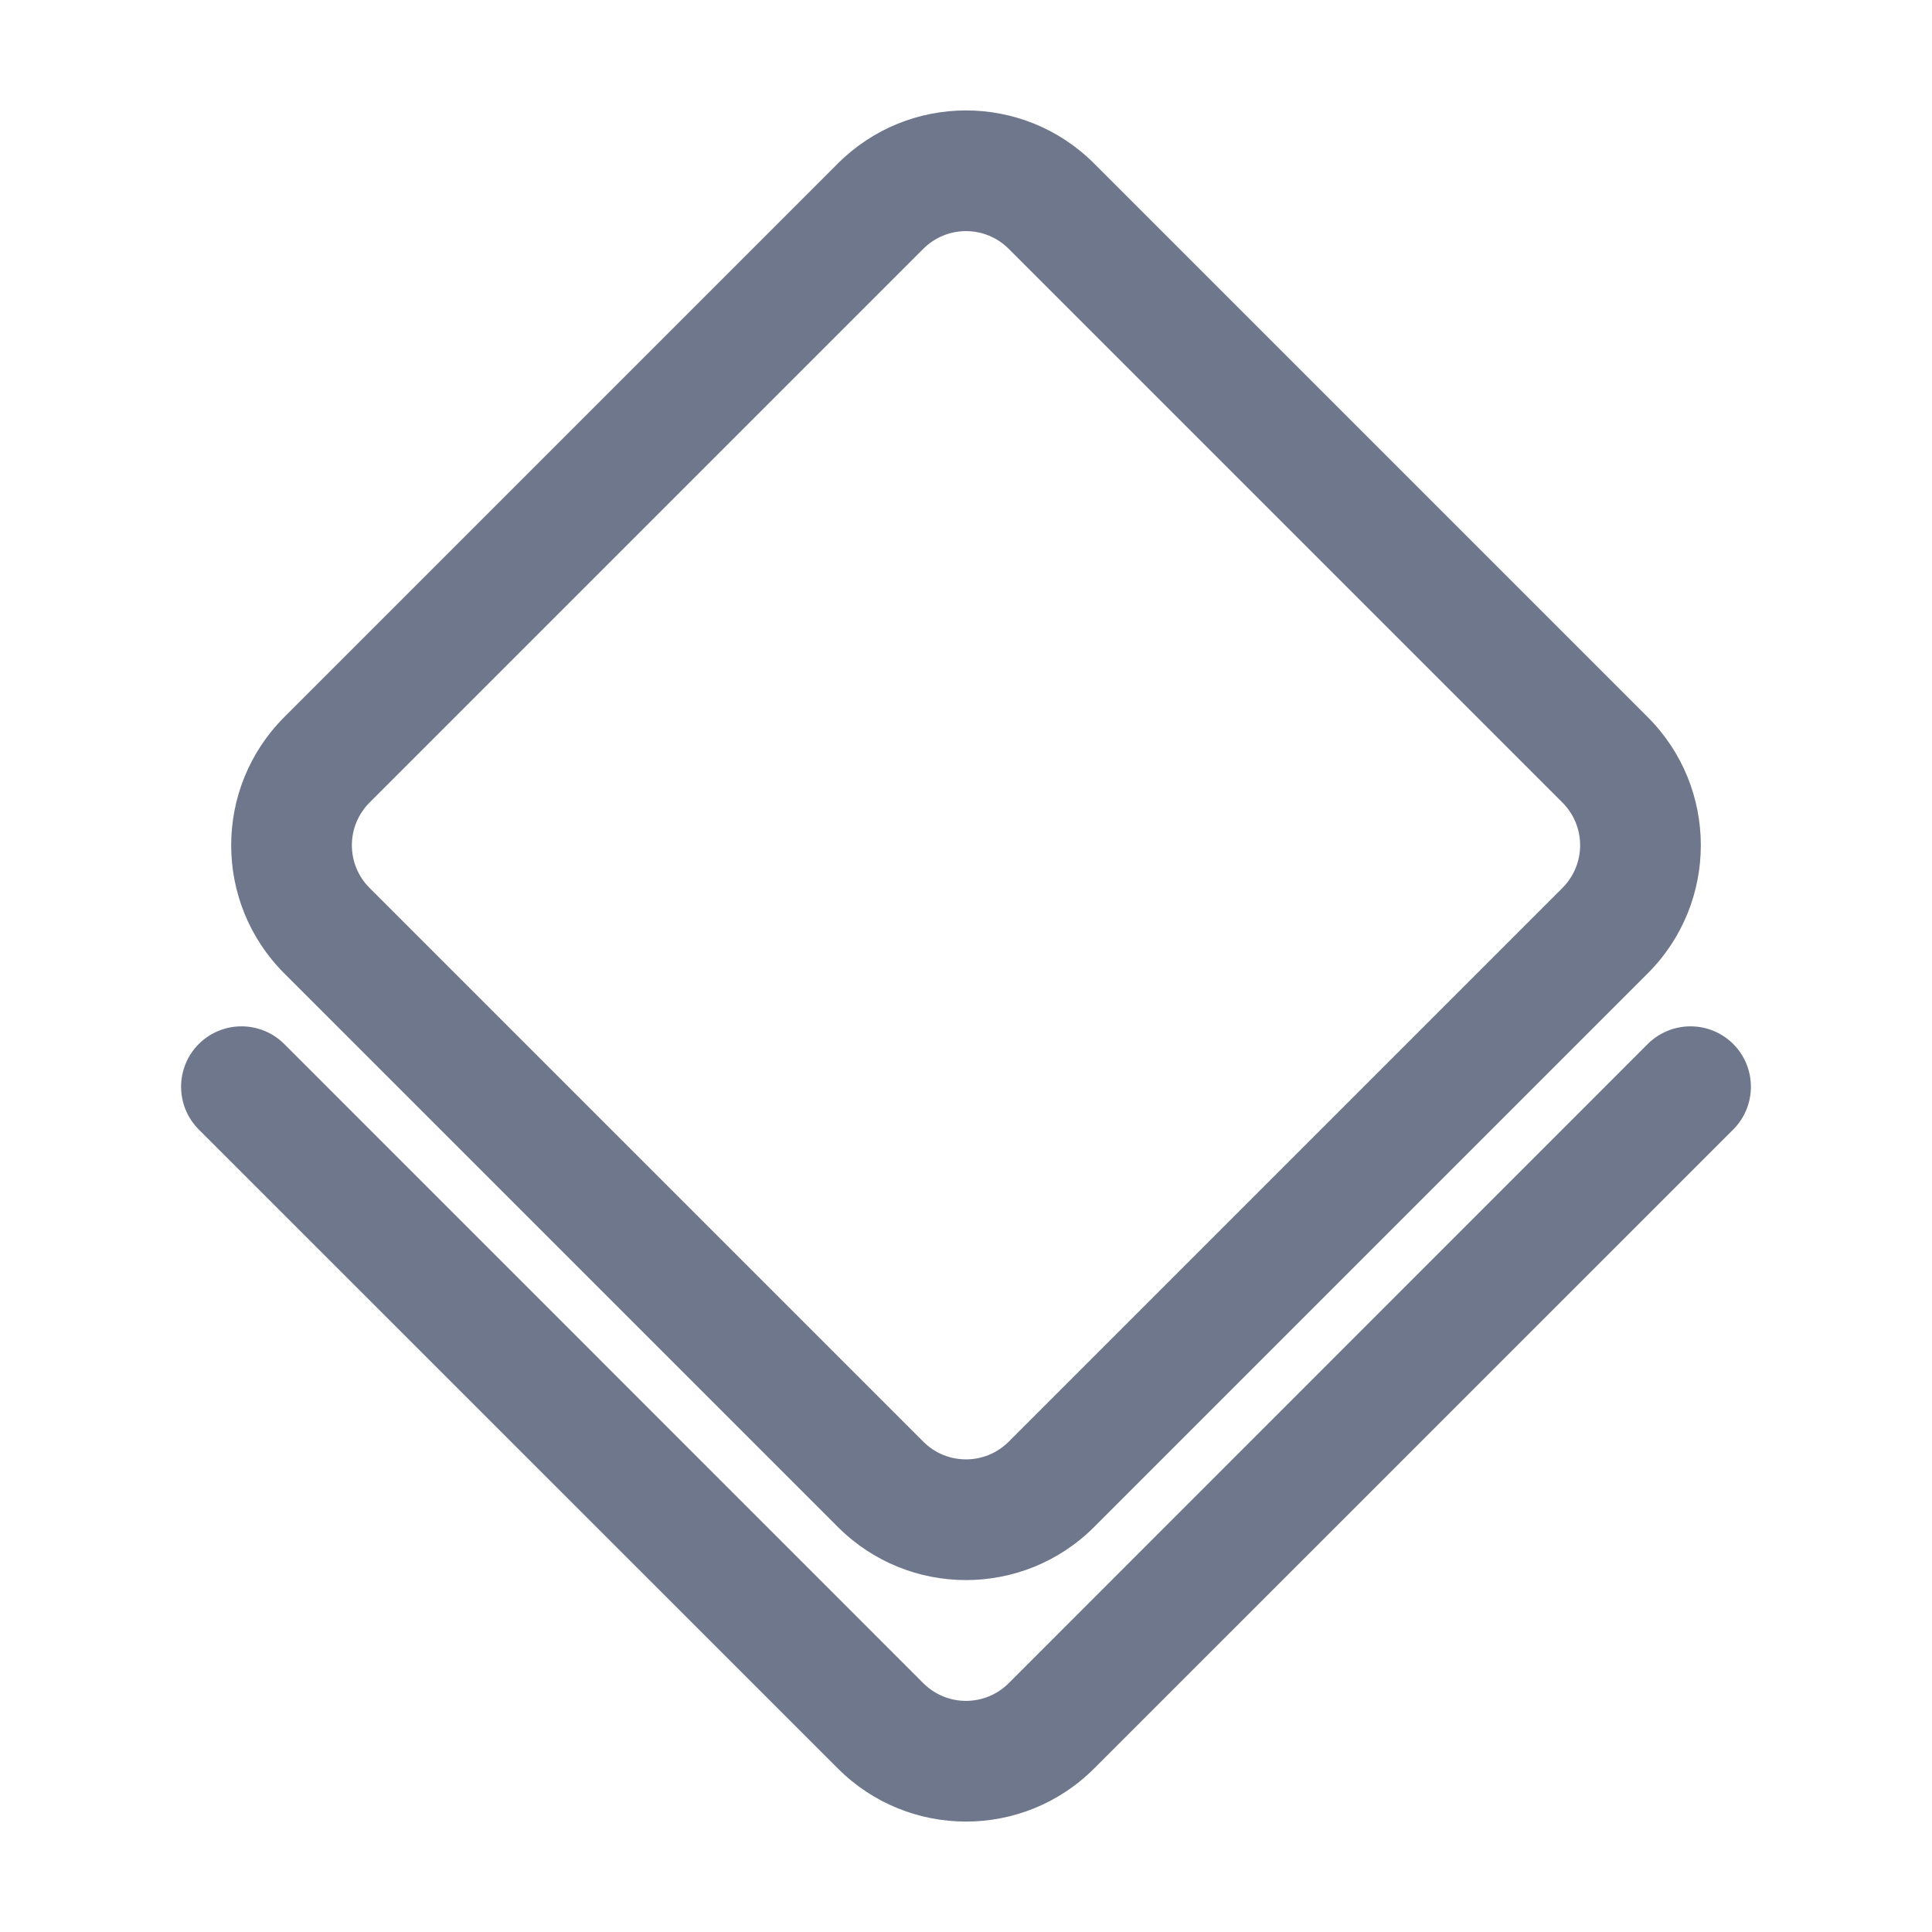 <svg width="16" height="16" viewBox="0 0 16 16" fill="none" xmlns="http://www.w3.org/2000/svg">
<path fill-rule="evenodd" clip-rule="evenodd" d="M9.061 1.354C8.475 0.768 7.525 0.768 6.939 1.354L2.354 5.939C1.768 6.525 1.768 7.475 2.354 8.061L6.939 12.646C7.525 13.232 8.475 13.232 9.061 12.646L13.646 8.061C14.232 7.475 14.232 6.525 13.646 5.939L9.061 1.354ZM7.646 2.061C7.842 1.865 8.158 1.865 8.354 2.061L12.939 6.646C13.135 6.842 13.135 7.158 12.939 7.354L8.354 11.939C8.158 12.135 7.842 12.135 7.646 11.939L3.061 7.354C2.865 7.158 2.865 6.842 3.061 6.646L7.646 2.061ZM2.354 8.646C2.158 8.451 1.842 8.451 1.646 8.646C1.451 8.842 1.451 9.158 1.646 9.354L6.939 14.646C7.525 15.232 8.475 15.232 9.061 14.646L14.354 9.354C14.549 9.158 14.549 8.842 14.354 8.646C14.158 8.451 13.842 8.451 13.646 8.646L8.354 13.939C8.158 14.135 7.842 14.135 7.646 13.939L2.354 8.646Z" fill="#6E778C"/>
</svg>
